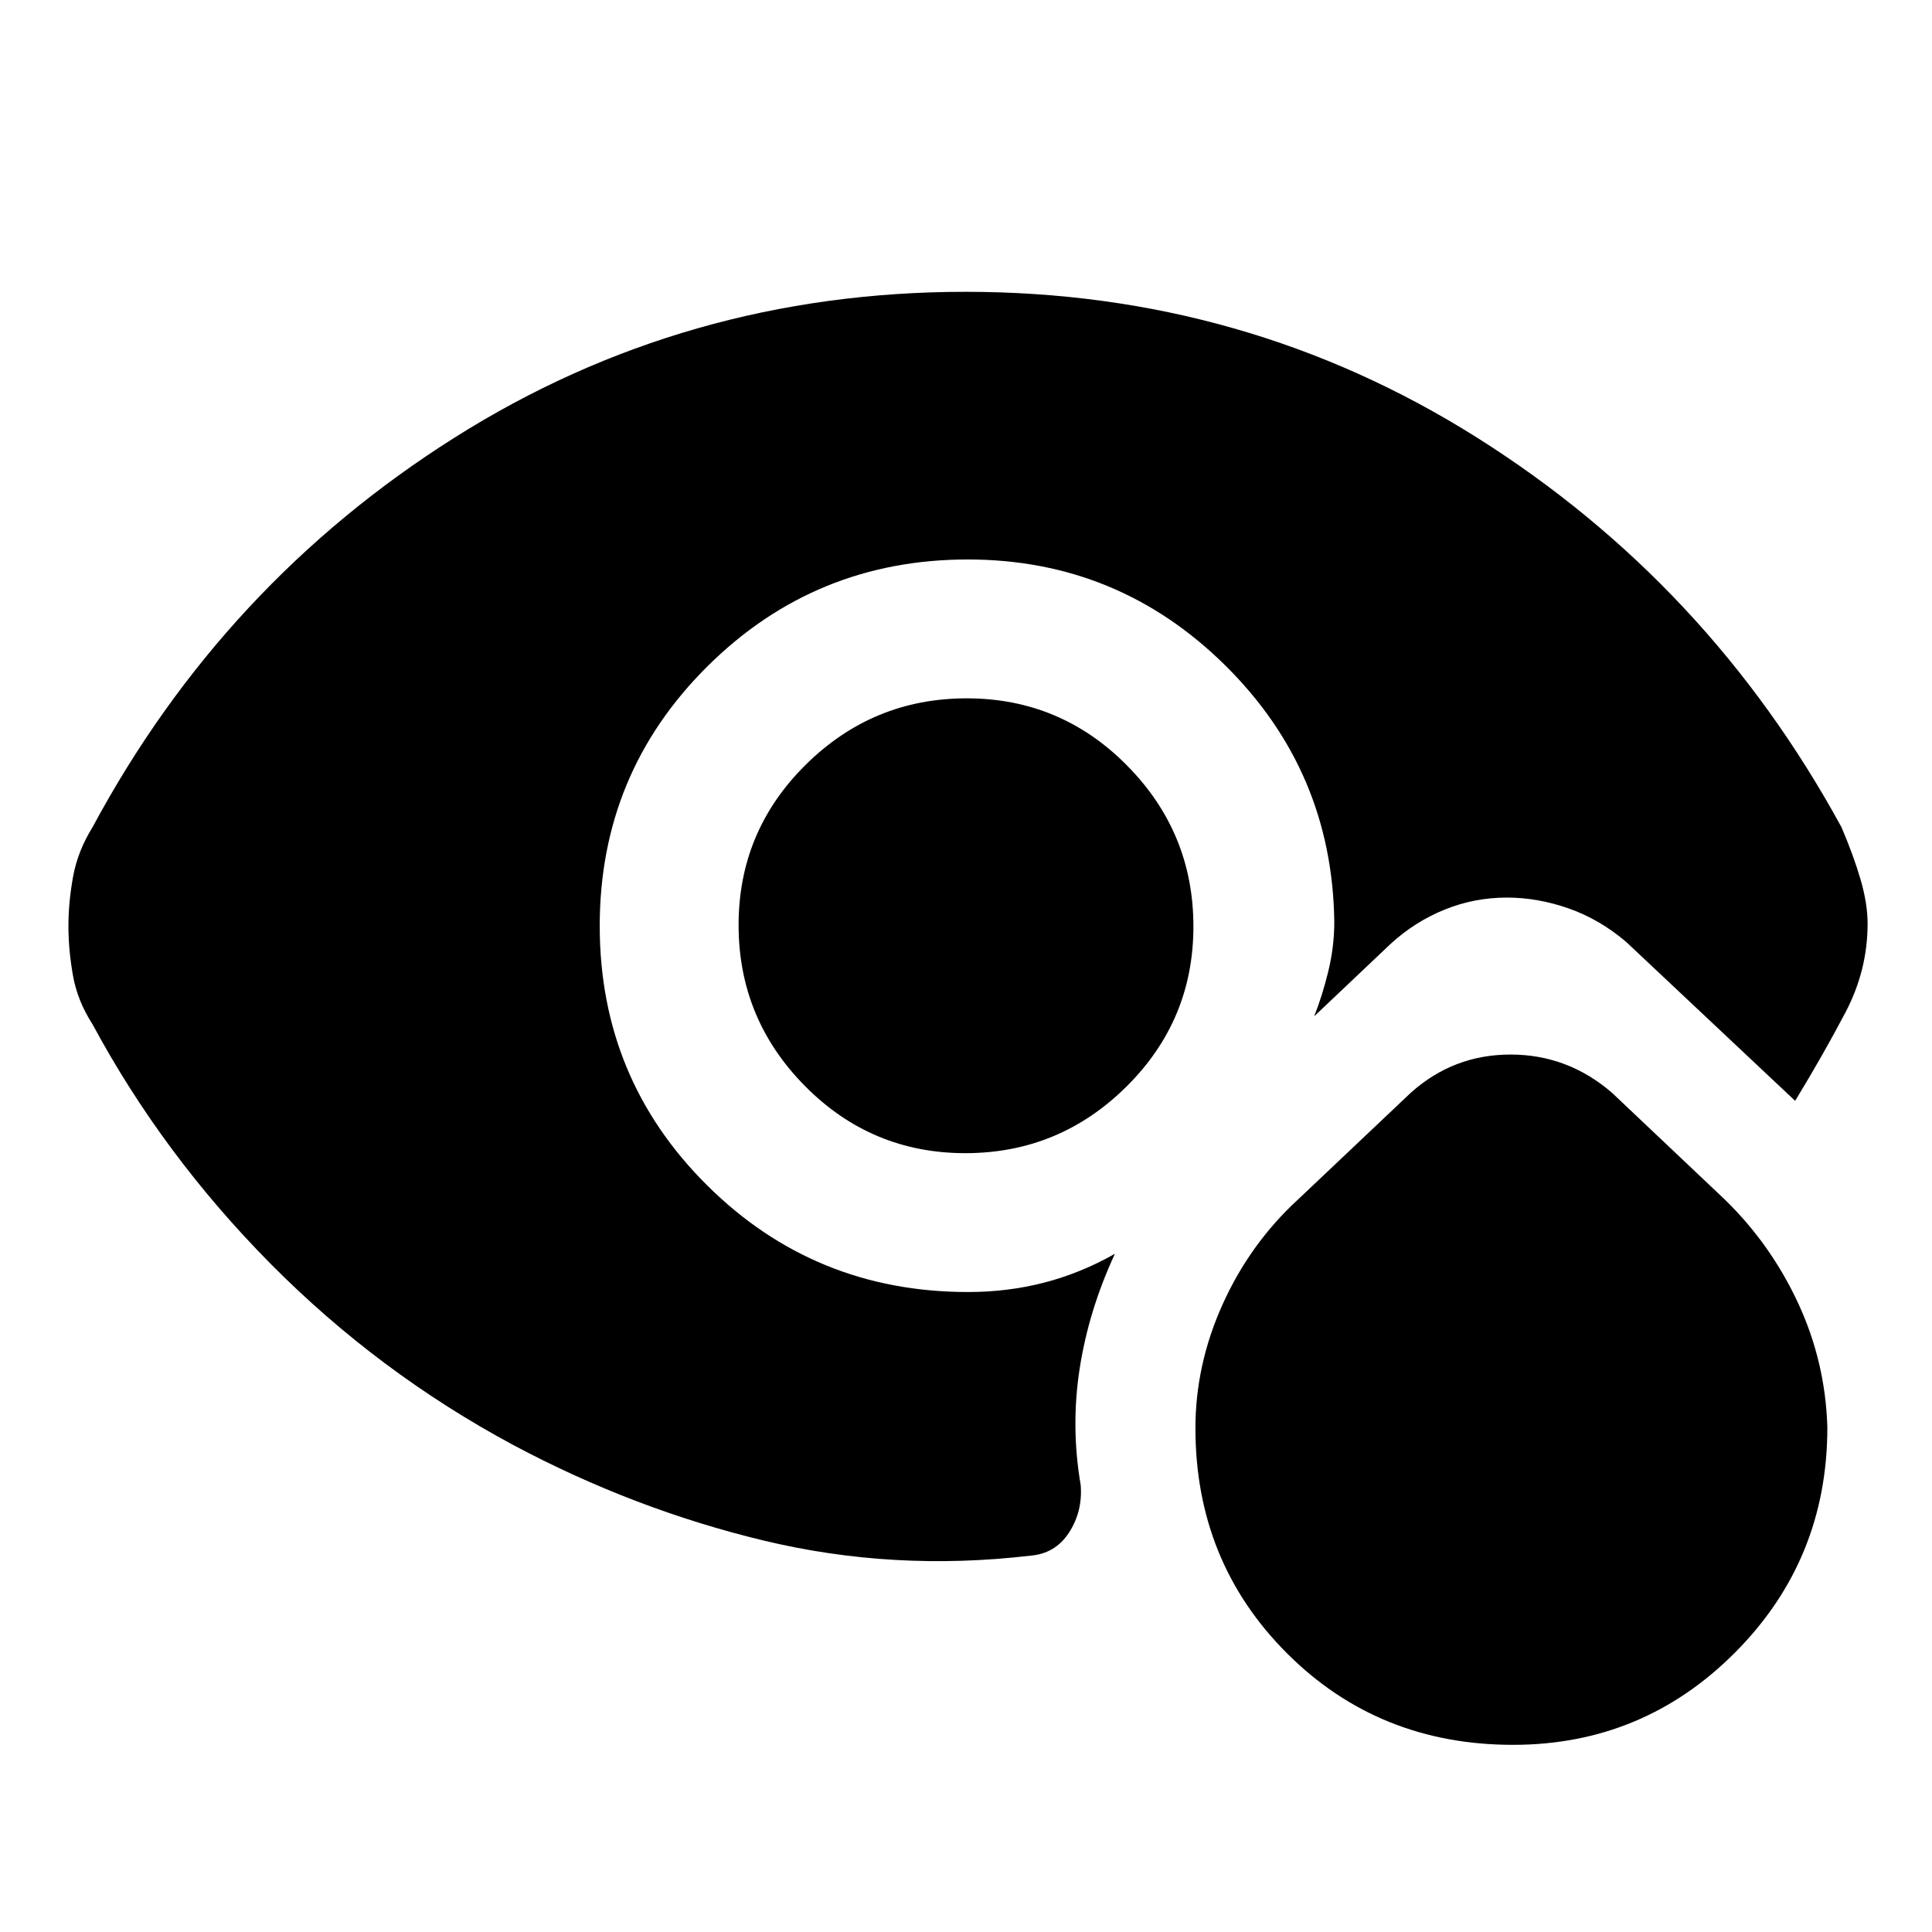 <svg xmlns="http://www.w3.org/2000/svg" height="48" viewBox="0 -960 960 960" width="48"><path d="M751.79-93Q685-93 639.51-138.47 594.02-183.94 594-250.32q0-31.68 13.58-61.71Q621.15-342.06 645-364l56-53q21.18-19 49.59-19Q779-436 801-417l56 53q22.88 22.24 36.48 51.52 13.59 29.27 14.52 61.77Q908-185 862.27-139q-45.72 46-110.48 46ZM480.35-613Q527-613 560-579.65q33 33.36 33 80Q593-453 559.65-420q-33.36 33-80 33Q433-387 400-420.35q-33-33.36-33-80Q367-547 400.35-580q33.36-33 80-33ZM298-499.88Q298-424 351.38-371q53.37 53 129.62 53 19.74 0 37.82-4.67Q536.91-327.33 554-337q-13 28-17.5 56.91-4.5 28.91.5 58.09 1 13-5.79 23.5T512-187q-68 8-132.5-7.5T255-242q-67-36-120.5-90T46-451q-7.54-11.69-9.77-24.41Q34-488.14 34-499.88q0-11.75 2.31-24.5T46-549q65-121 179.78-193.5t254-72.5Q619-815 734-742.5T915-549q6 14 9.5 26t3.5 22q0 23.12-11 44.06T892-413l-84-79q-13.31-11.3-28.66-16.65Q764-514 748.79-514q-16.22 0-31 6Q703-502 691-491l-38 36q4-10 7-22.27 3-12.28 3-24.73-1-74.83-54.24-127.42Q555.51-682 480.88-682 405-682 351.5-628.88t-53.5 129Z"/></svg>